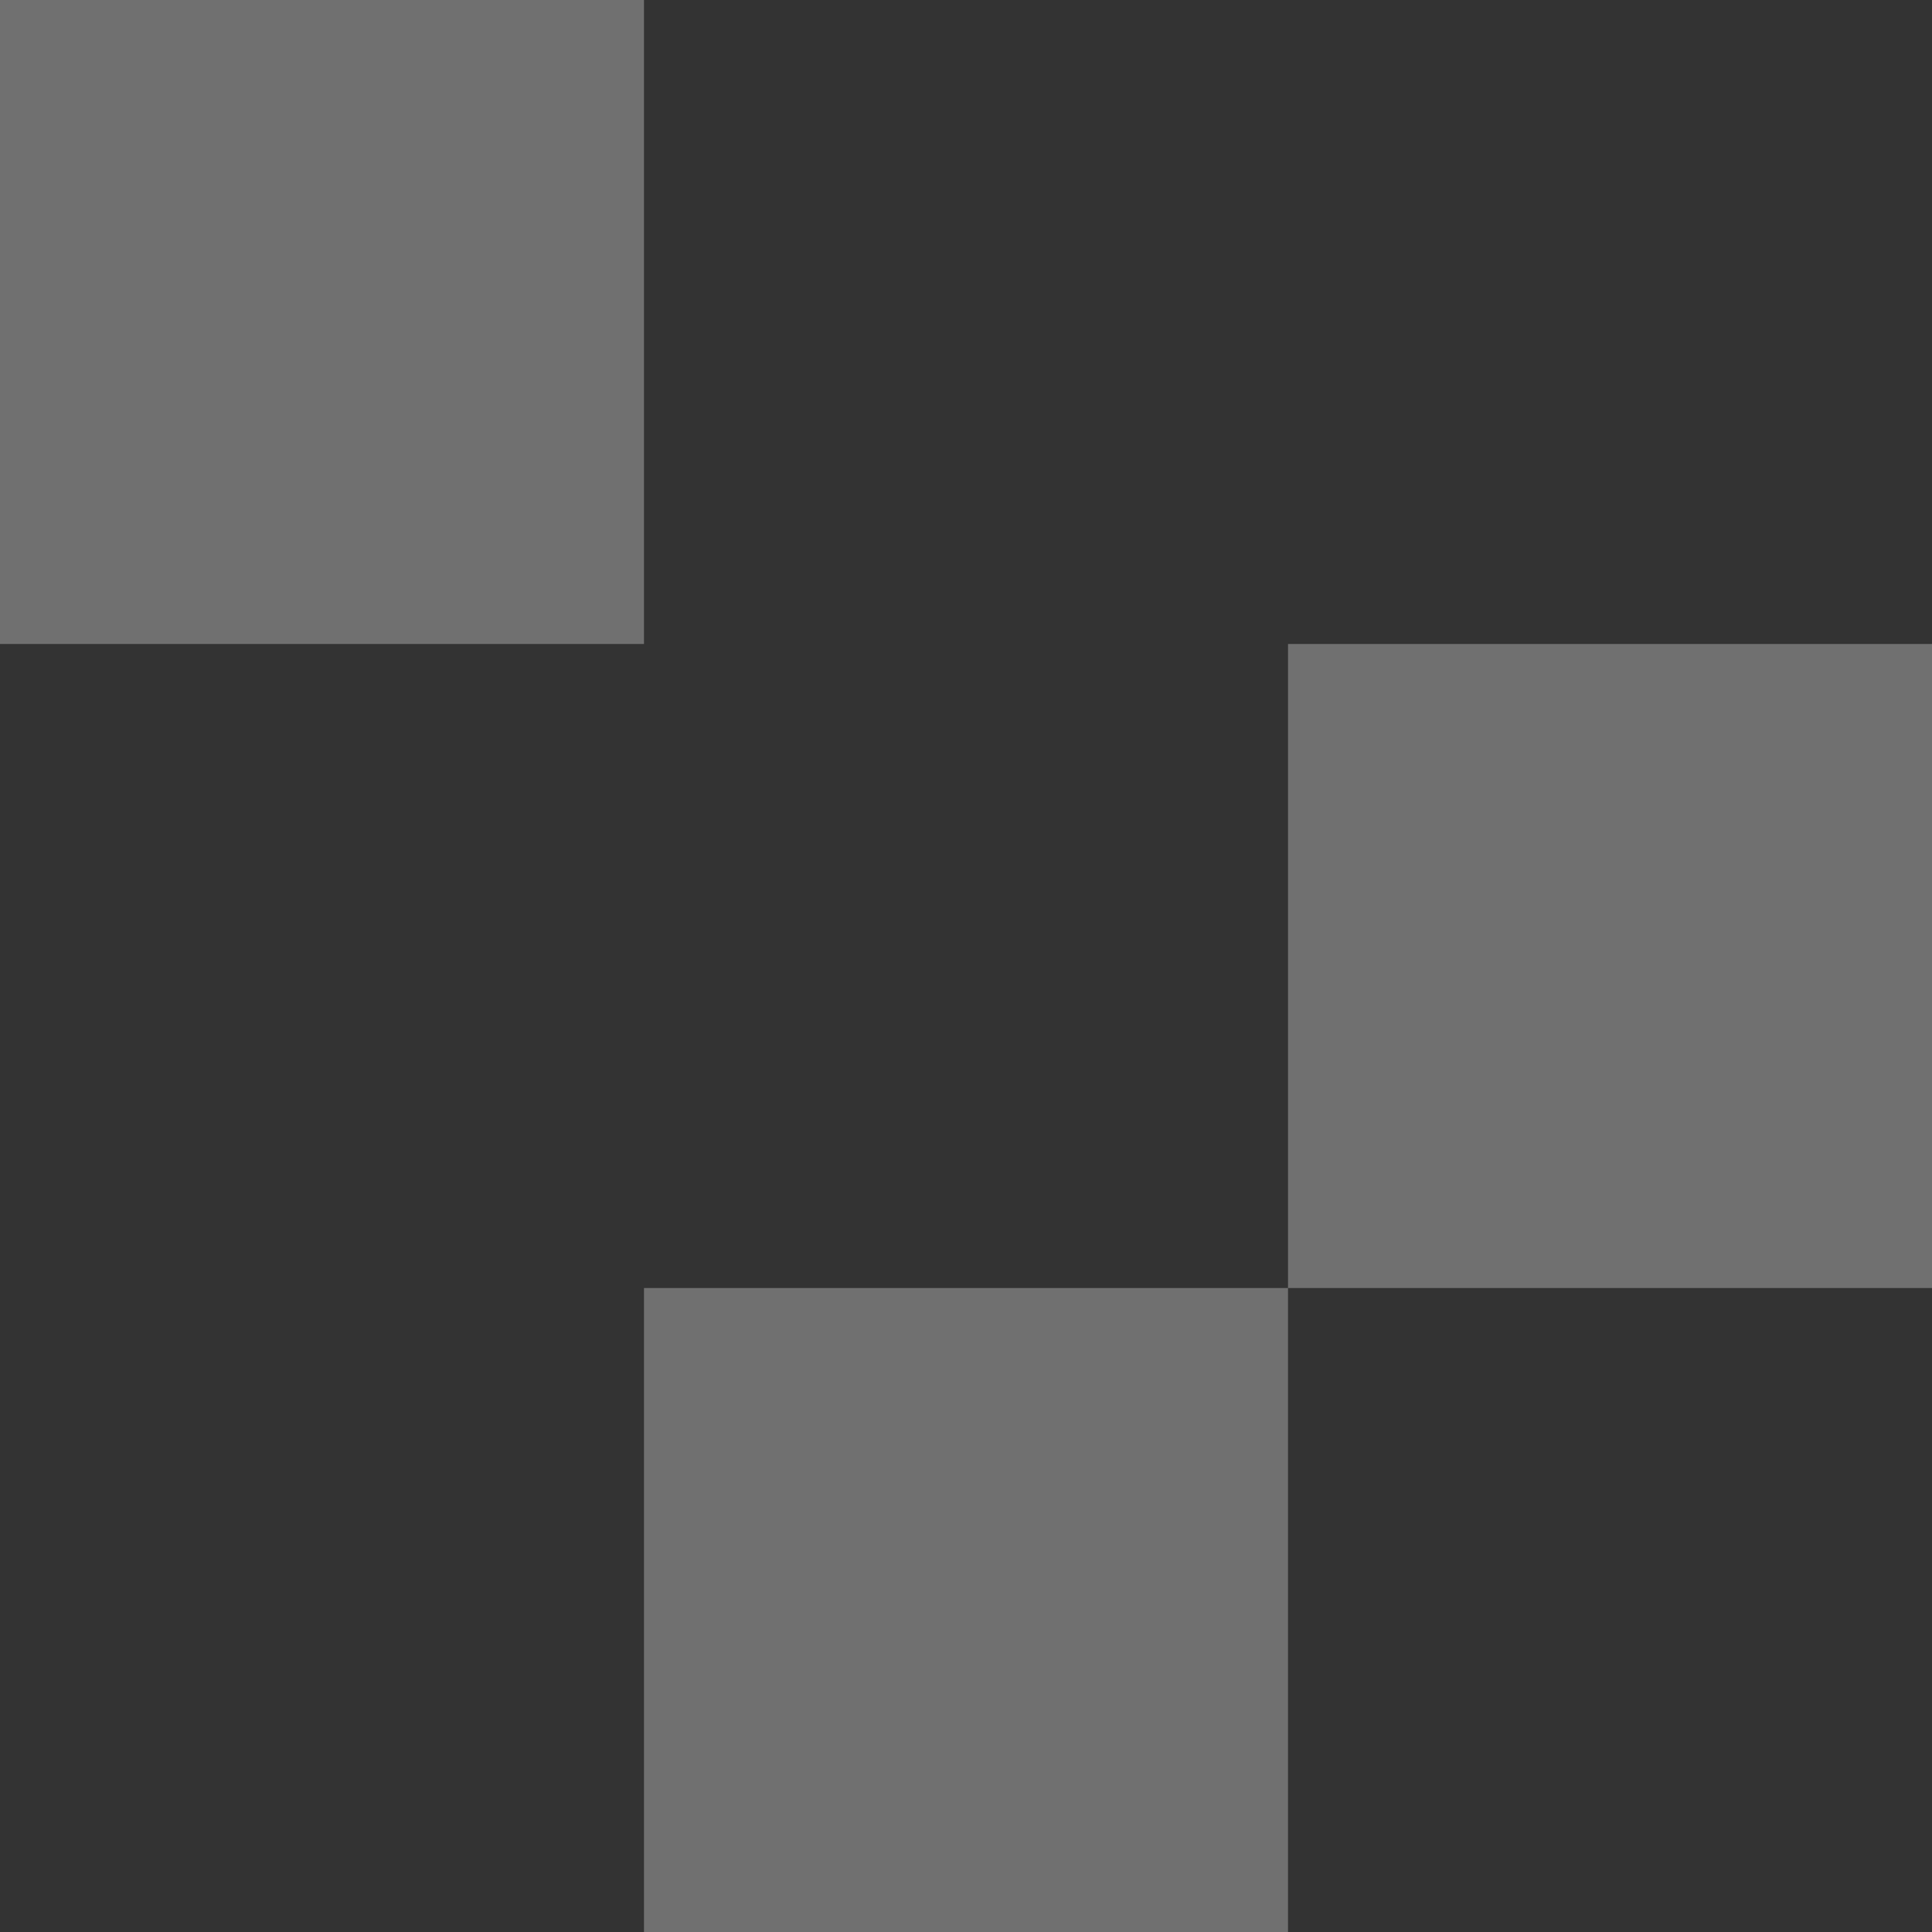 <svg width="3" height="3" viewBox="0 0 3 3" xmlns="http://www.w3.org/2000/svg"><rect x="0" y="0" width="3" height="3" fill="#333333" stroke="none"/><g fill="#FFF" fill-rule="evenodd" opacity=".3"><path d="M0 0h1v1H0zM2 1h1v1H2zM1 2h1v1H1z" /></g></svg>
